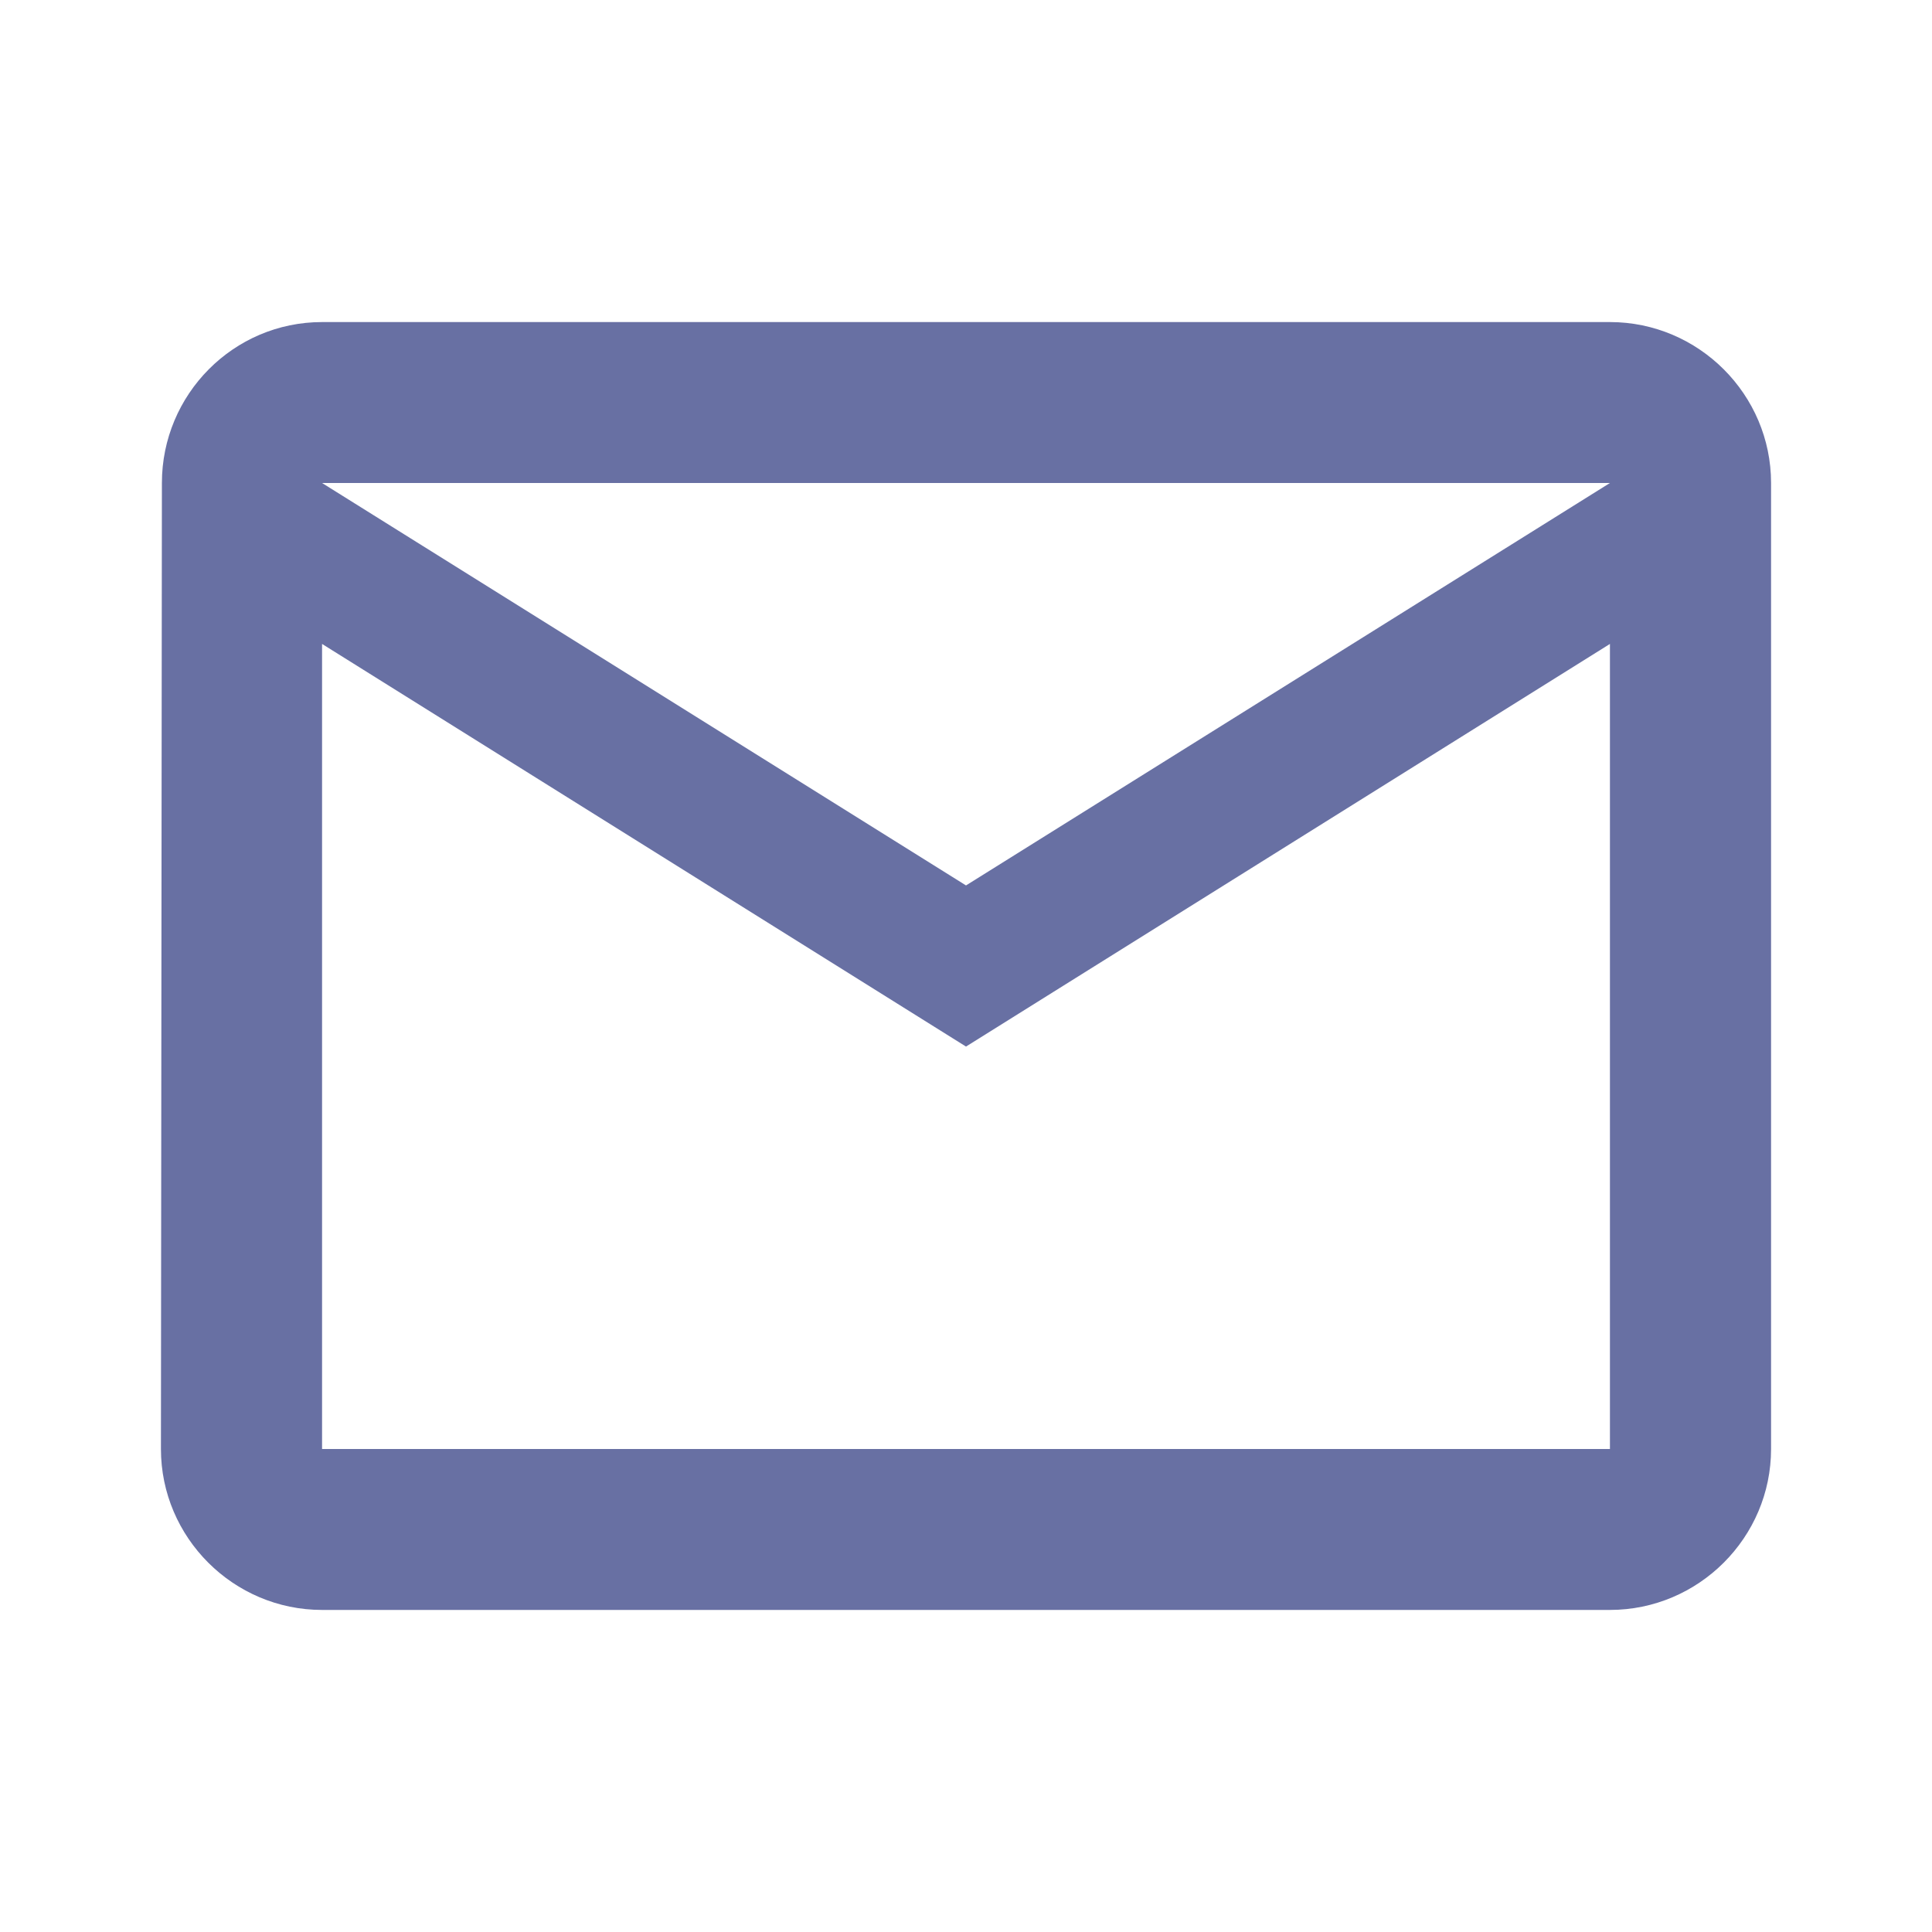 <svg xmlns="http://www.w3.org/2000/svg" width="40" height="40"><path d="M33.332 6.668H6.668c-1.836 0-3.316 1.5-3.316 3.332l-.02 20c0 1.832 1.5 3.332 3.336 3.332h26.664c1.836 0 3.336-1.5 3.336-3.332V10c0-1.832-1.5-3.332-3.336-3.332zm0 23.332H6.668V13.332L20 21.668l13.332-8.336zM20 18.332L6.668 10h26.664zm0 0" fill="#6870a3" fill-rule="evenodd"/></svg>